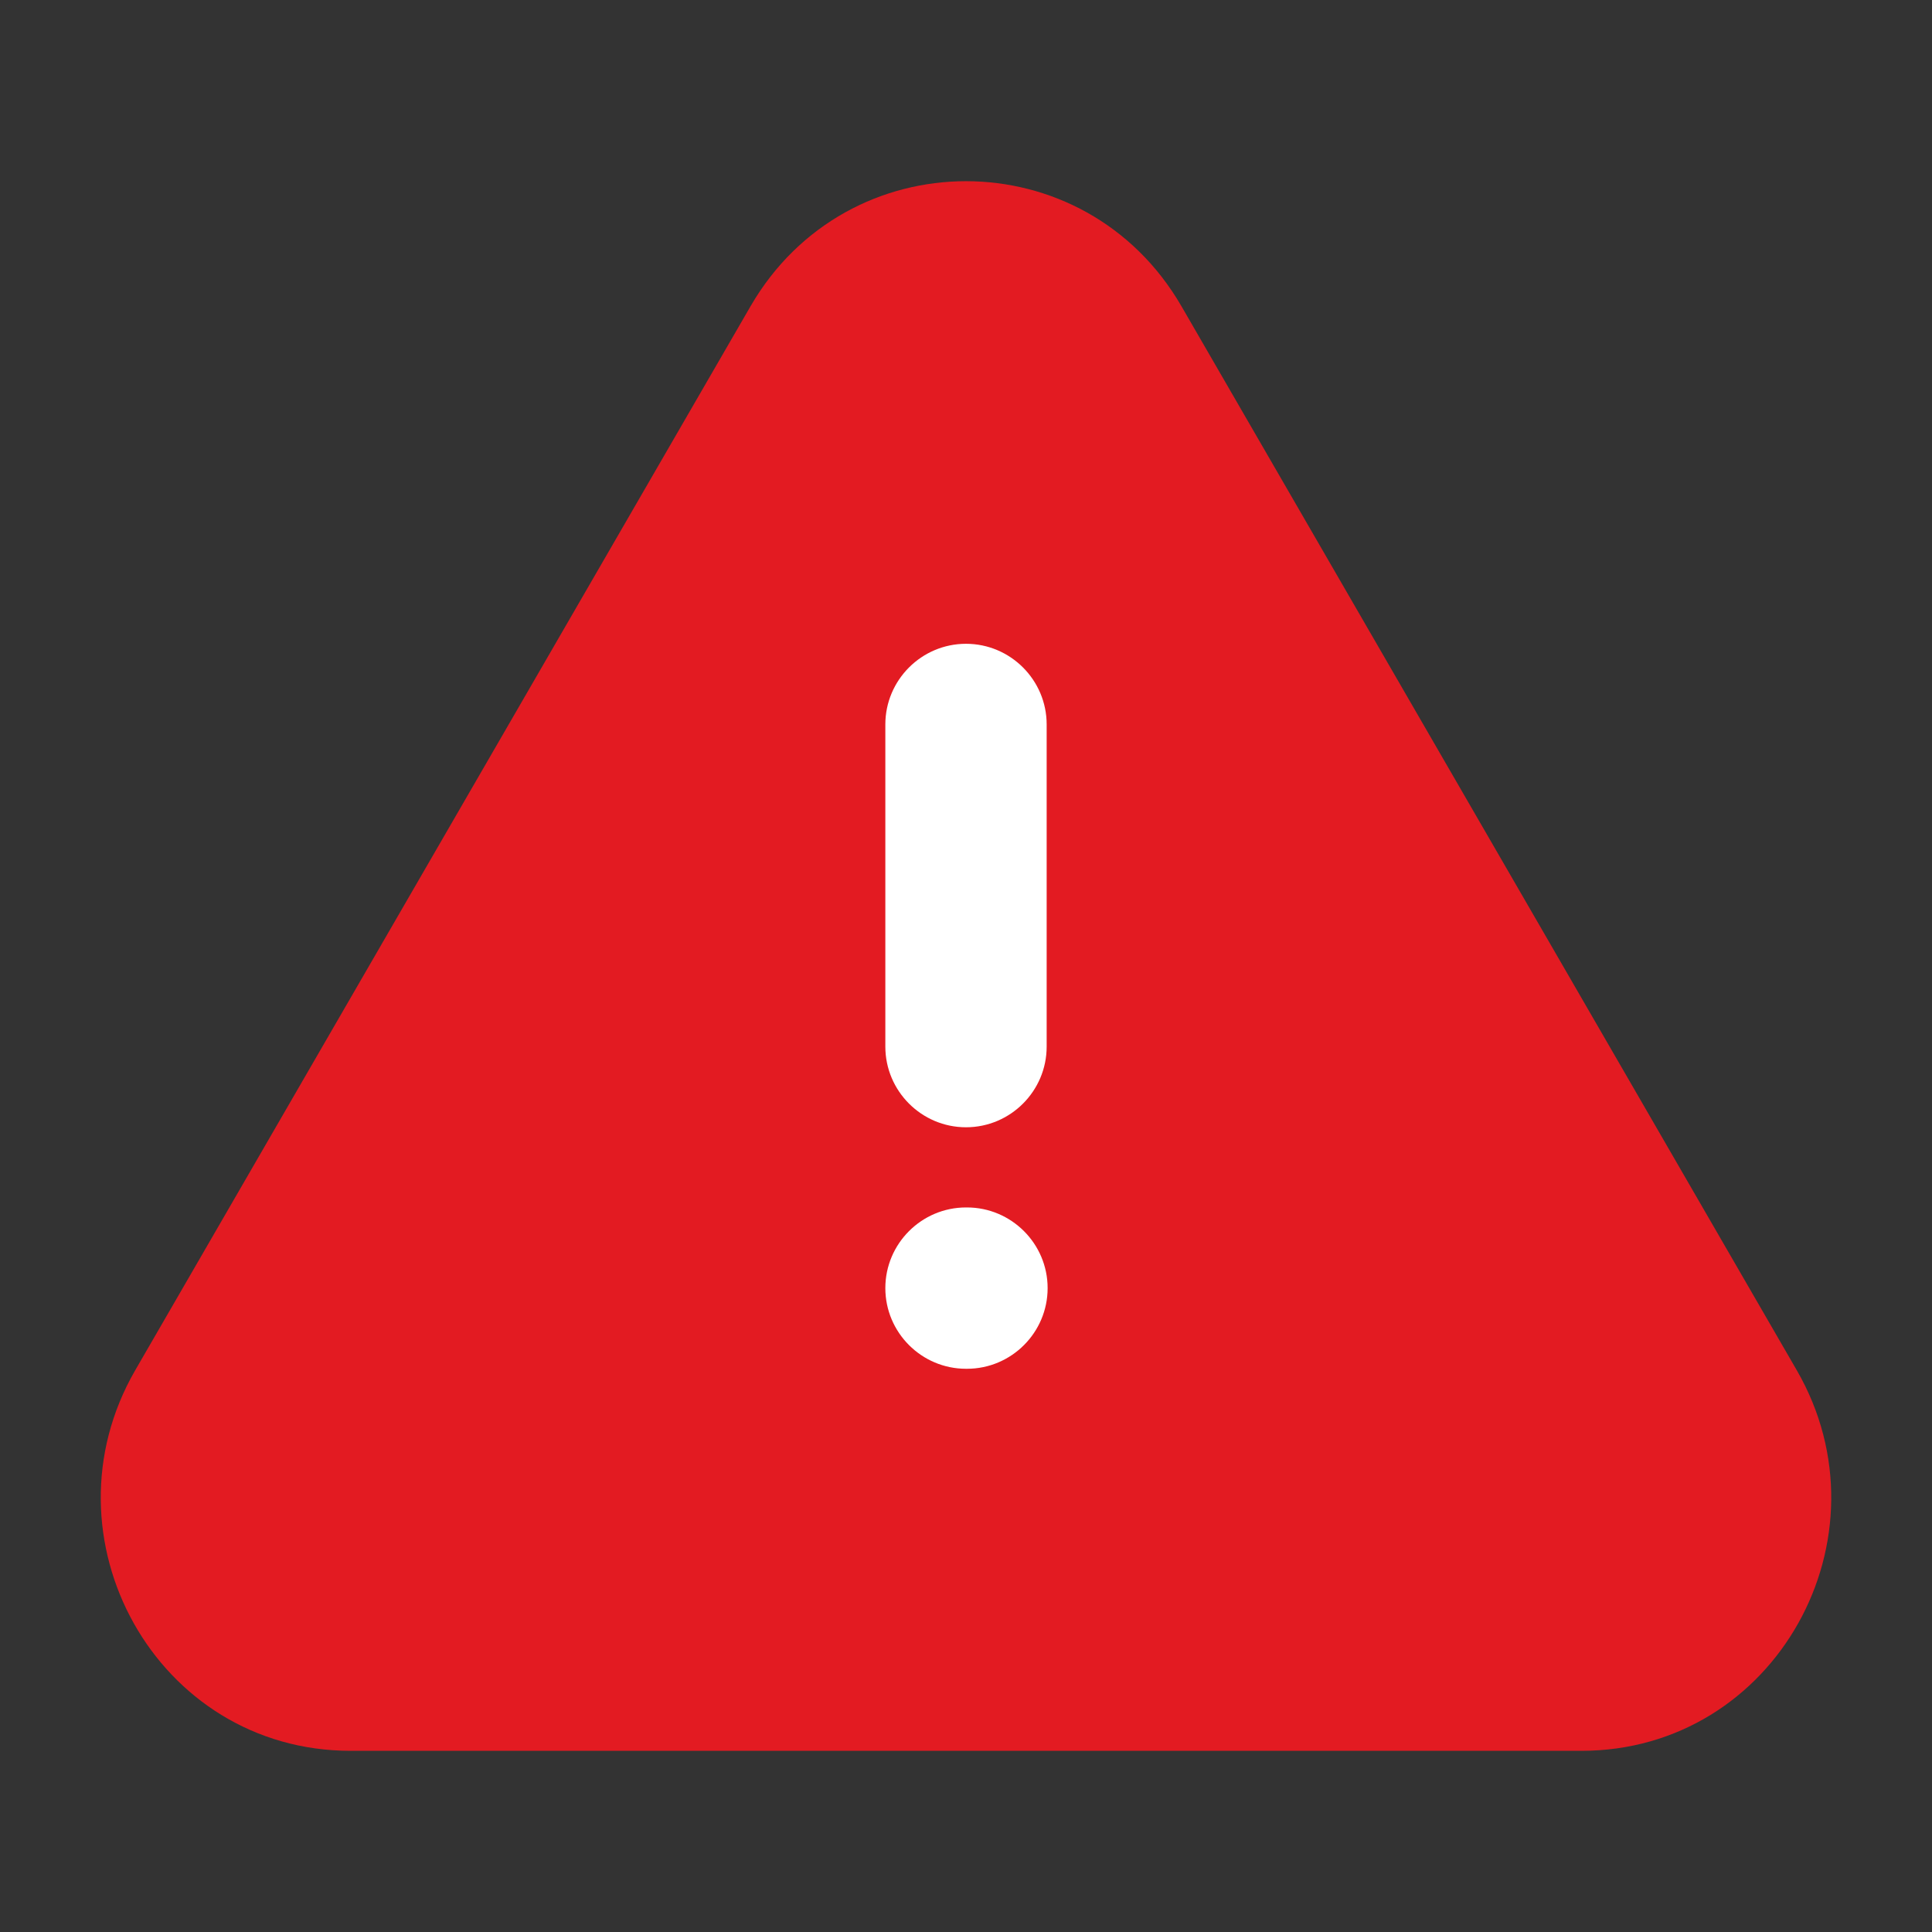 <svg width="40" height="40" viewBox="0 0 40 40" fill="none" xmlns="http://www.w3.org/2000/svg">
<rect x="0" y="0" width="40" height="40" fill="#333333" stroke="none"/>
<rect x="15.982" y="10" width="8.036" height="20" fill="white"/>
<path fill-rule="evenodd" clip-rule="evenodd" d="M15.54 6.339C17.54 2.889 22.46 2.889 24.46 6.339L37.2 28.369C39.2 31.829 36.77 36.249 32.74 36.249H7.26C3.23 36.249 0.8 31.829 2.8 28.369L15.54 6.339ZM18.33 26.669C18.33 25.749 19.08 24.999 20 24.999H20.02C20.94 24.999 21.69 25.749 21.69 26.669C21.69 27.589 20.94 28.339 20.02 28.339H20C19.08 28.339 18.33 27.589 18.33 26.669ZM21.67 14.999C21.67 14.079 20.92 13.329 20 13.329C19.08 13.329 18.33 14.079 18.33 14.999V21.669C18.33 22.589 19.08 23.339 20 23.339C20.92 23.339 21.67 22.589 21.67 21.669V14.999Z" fill="#E31B22"/>
</svg>
